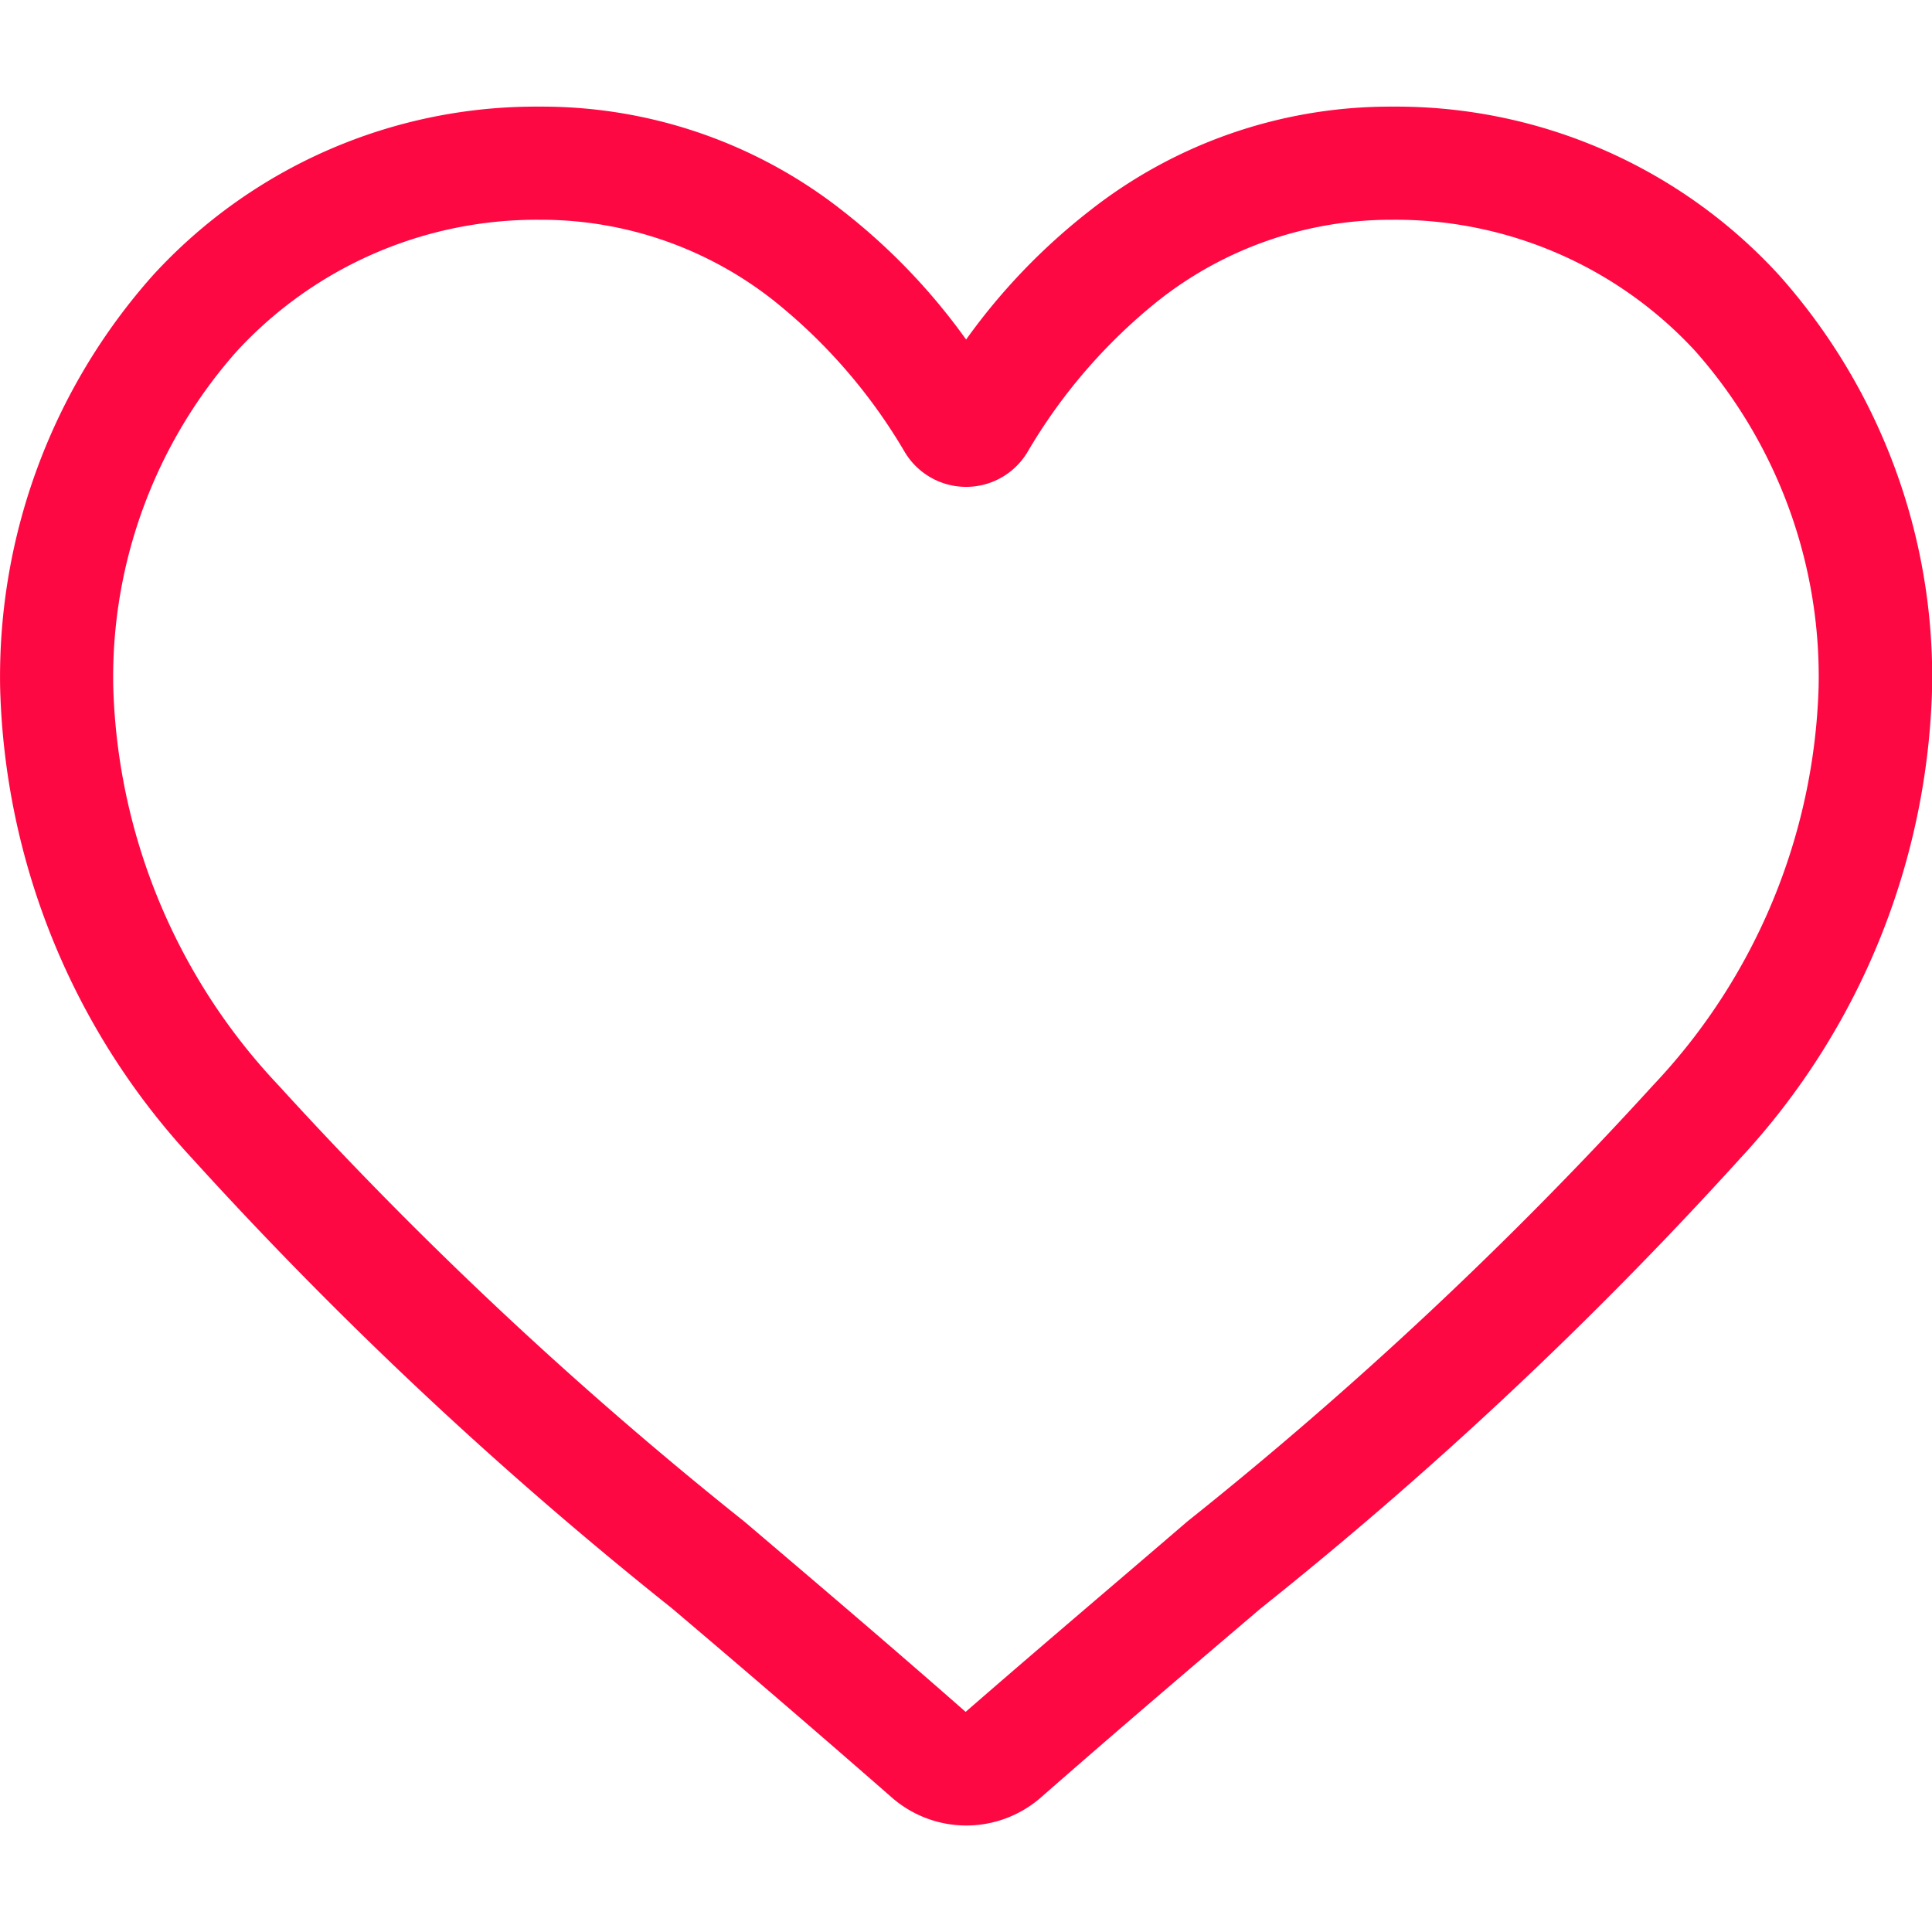 <svg xmlns="http://www.w3.org/2000/svg" xmlns:xlink="http://www.w3.org/1999/xlink" width="16" height="16" viewBox="0 0 16 16">
  <defs>
    <clipPath id="clip-path">
      <rect id="Rectangle_733" data-name="Rectangle 733" width="16" height="16" transform="translate(0)" fill="#222" stroke="#707070" stroke-width="1"/>
    </clipPath>
  </defs>
  <g id="ic_my_fav" transform="translate(0)" clip-path="url(#clip-path)">
    <path id="heart_1_" data-name="heart(1)" d="M8,14.235A.938.938,0,0,1,7.381,14c-.646-.565-1.27-1.1-1.819-1.565l0,0A33.837,33.837,0,0,1,1.587,8.707,5.955,5.955,0,0,1,0,4.808,5,5,0,0,1,1.269,1.393,4.3,4.3,0,0,1,4.47,0,4.025,4.025,0,0,1,6.984.868,5.143,5.143,0,0,1,8,1.929,5.144,5.144,0,0,1,9.016.868,4.025,4.025,0,0,1,11.53,0a4.3,4.3,0,0,1,3.2,1.393A5,5,0,0,1,16,4.808a5.955,5.955,0,0,1-1.587,3.9,33.83,33.83,0,0,1-3.972,3.728c-.551.469-1.175,1-1.823,1.568A.939.939,0,0,1,8,14.235ZM4.47.937A3.376,3.376,0,0,0,1.958,2.028,4.068,4.068,0,0,0,.937,4.808a5.011,5.011,0,0,0,1.371,3.3,33.3,33.3,0,0,0,3.859,3.613l0,0c.552.47,1.177,1,1.829,1.573.655-.57,1.282-1.1,1.835-1.576a33.3,33.3,0,0,0,3.858-3.613,5.011,5.011,0,0,0,1.371-3.3,4.068,4.068,0,0,0-1.021-2.78A3.375,3.375,0,0,0,11.53.937a3.108,3.108,0,0,0-1.941.672A4.548,4.548,0,0,0,8.508,2.861a.592.592,0,0,1-1.016,0A4.544,4.544,0,0,0,6.41,1.609,3.108,3.108,0,0,0,4.47.937Zm0,0" transform="translate(0.001 0.883)" fill="#fe0843"/>
  </g>
</svg>
